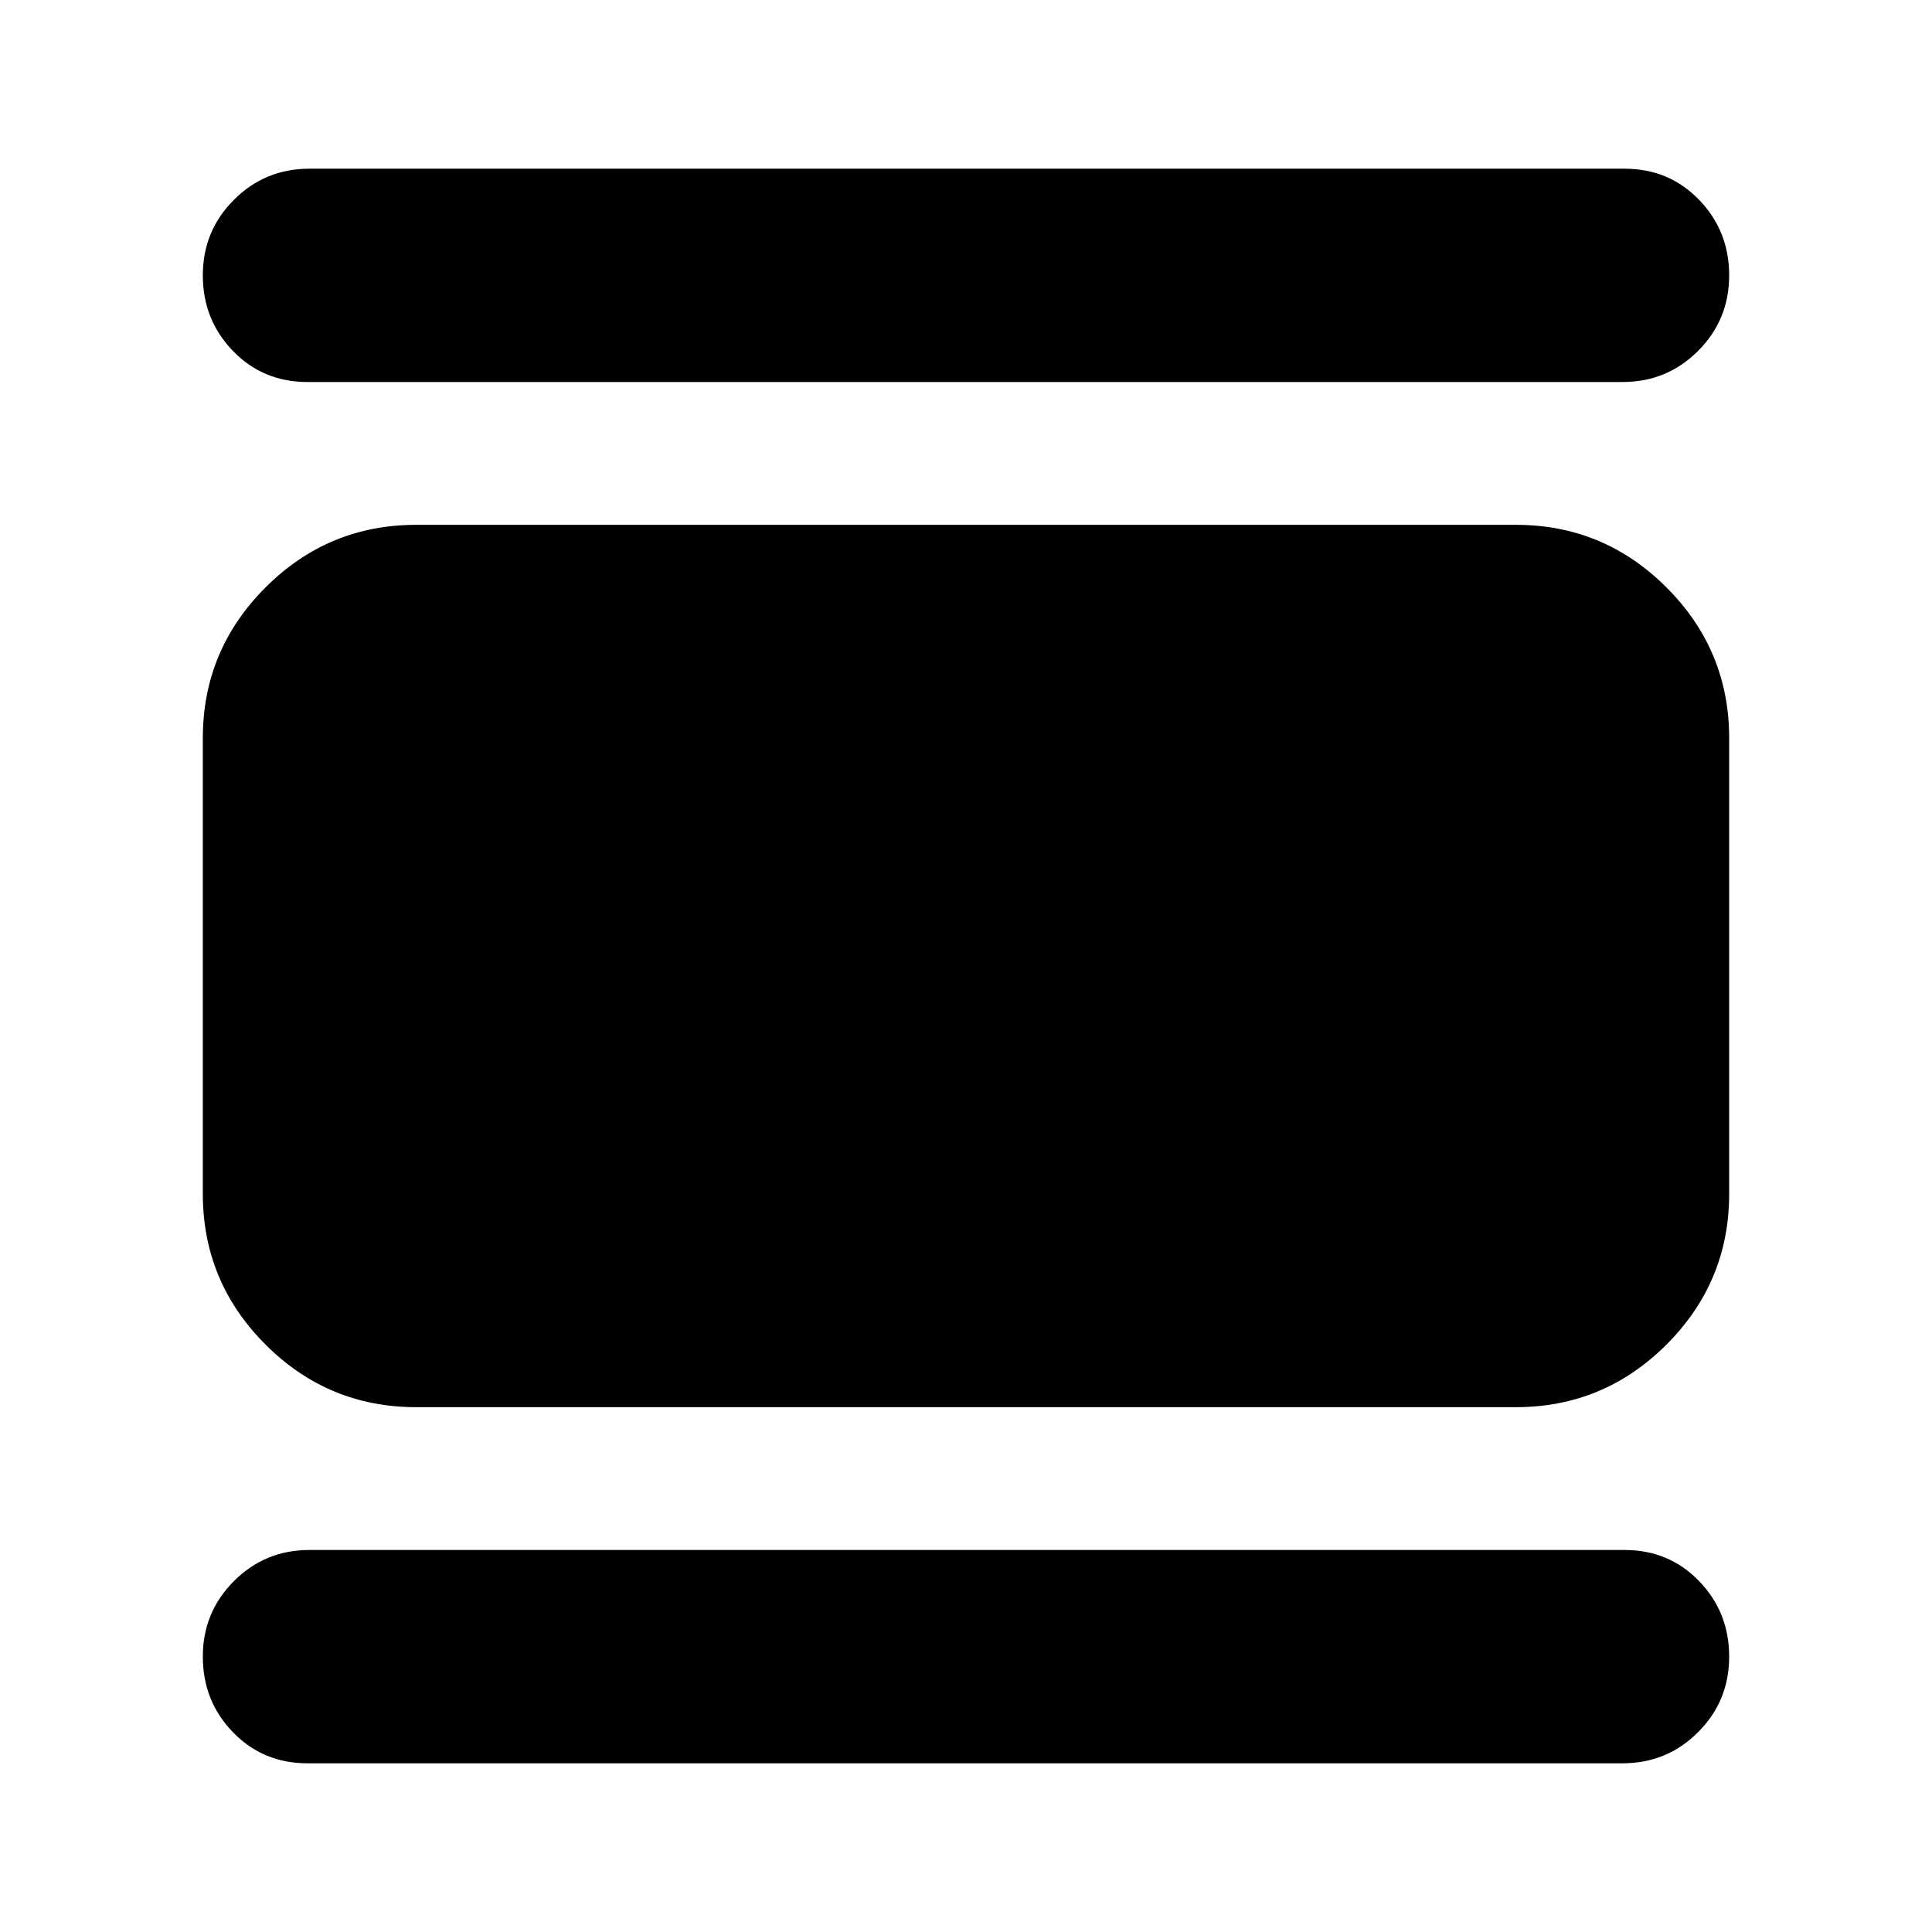 <svg xmlns="http://www.w3.org/2000/svg" height="24" viewBox="0 -960 960 960" width="24"><path d="M206.783-260.782q-43.74 0-74.871-31.13-31.13-31.131-31.13-74.871v-226.434q0-43.74 31.13-74.871 31.131-31.13 74.871-31.13h546.434q43.74 0 74.871 31.13 31.13 31.131 31.13 74.871v226.434q0 43.74-31.13 74.871-31.131 31.13-74.871 31.13H206.783Zm-54.001-509.392q-22.087 0-37.044-15.457-14.956-15.457-14.956-37.544 0-22.087 15.456-37.544 15.457-15.457 37.544-15.457h653.436q22.087 0 37.044 15.457 14.956 15.457 14.956 37.544 0 22.087-15.456 37.544-15.457 15.457-37.544 15.457H152.782Zm0 686.35q-22.087 0-37.044-15.457-14.956-15.457-14.956-37.544 0-22.087 15.456-37.544 15.457-15.457 37.544-15.457h653.436q22.087 0 37.044 15.457 14.956 15.457 14.956 37.544 0 22.087-15.456 37.544-15.457 15.457-37.544 15.457H152.782Z"/></svg>